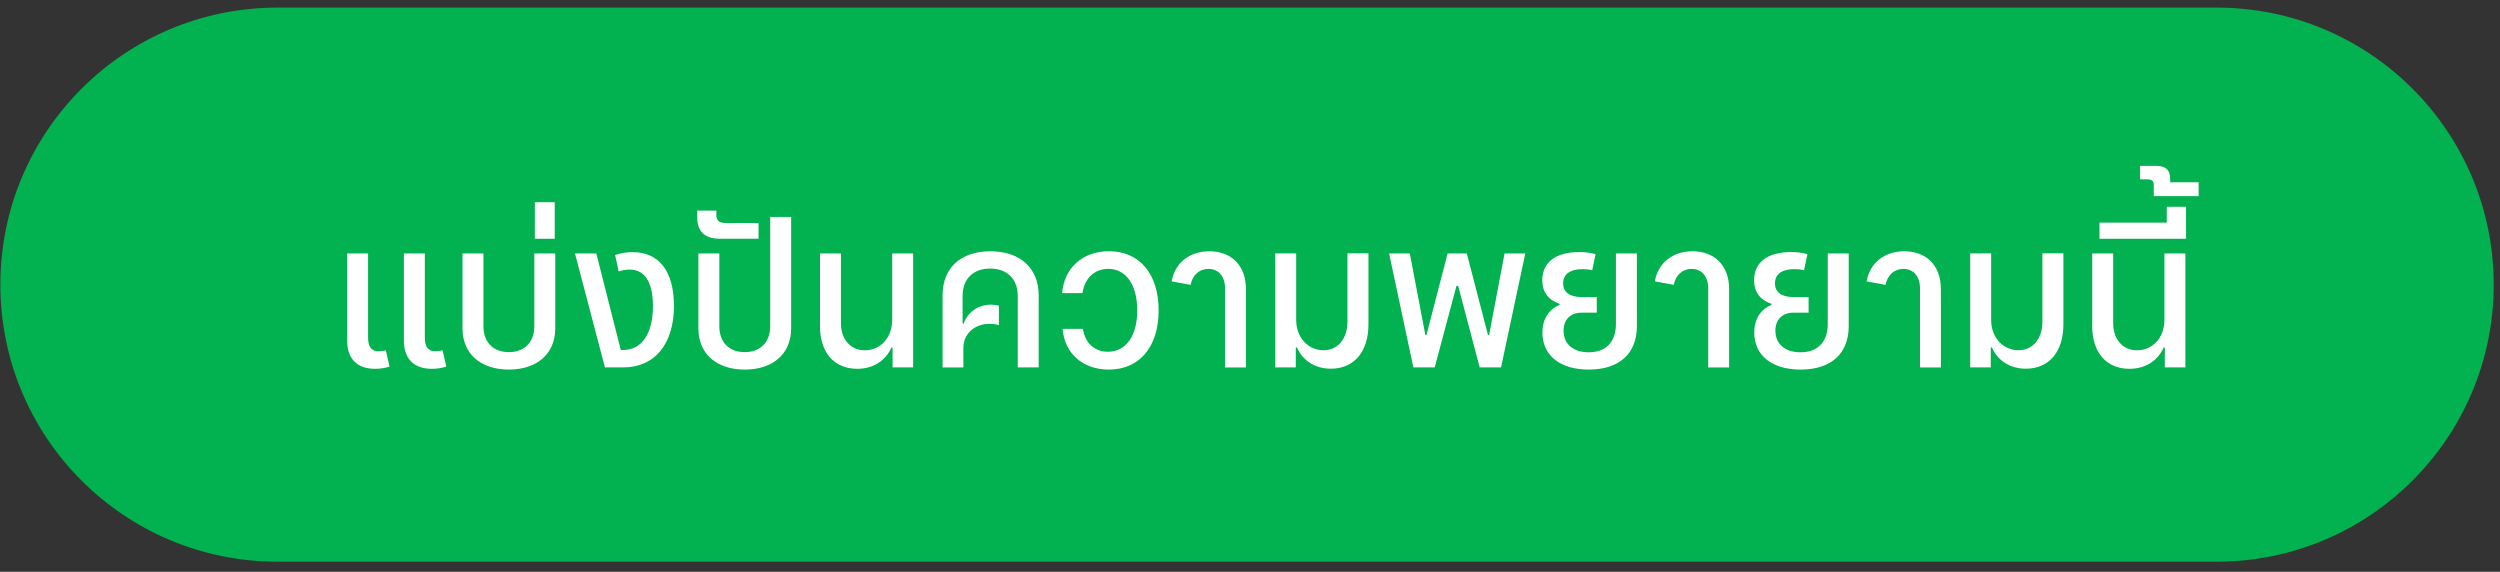 <svg width="188" height="43" viewBox="0 0 188 43" fill="none" xmlns="http://www.w3.org/2000/svg">
<rect x="0" y="0" width="188" height="43" fill="#333333" stroke="none"/>
<path d="M166.694 0.572H20.861C9.355 0.572 0.027 9.899 0.027 21.405C0.027 32.911 9.355 42.238 20.861 42.238H166.694C178.2 42.238 187.527 32.911 187.527 21.405C187.527 9.899 178.2 0.572 166.694 0.572Z" fill="#02B14F"/>
<path d="M26.105 25.597V19.059H27.68V25.397C27.68 26.084 27.939 26.417 28.472 26.417C28.651 26.417 28.847 26.392 29.018 26.347L29.293 27.567C28.96 27.676 28.597 27.734 28.206 27.734C26.847 27.734 26.105 26.976 26.105 25.601V25.597ZM30.372 25.597V19.059H31.947V25.397C31.947 26.084 32.201 26.417 32.739 26.417C32.922 26.417 33.114 26.392 33.285 26.347L33.56 27.567C33.226 27.676 32.864 27.734 32.472 27.734C31.114 27.734 30.372 26.976 30.372 25.601V25.597Z" fill="white"/>
<path d="M34.781 24.701V19.059H36.356V24.53C36.352 25.73 37.085 26.48 38.265 26.48C39.444 26.48 40.177 25.734 40.181 24.53V19.059H41.756V24.701C41.752 26.592 40.398 27.792 38.265 27.792C36.131 27.792 34.777 26.588 34.781 24.701Z" fill="white"/>
<path d="M40.219 17.955V15.205H41.715V17.955H40.219Z" fill="white"/>
<path d="M50.684 22.98C50.684 25.876 49.238 27.63 46.847 27.63H45.492L43.238 19.059H44.843L46.684 26.318H46.859C48.263 26.318 49.101 25.084 49.101 23.022C49.101 21.222 48.492 20.272 47.351 20.272C47.088 20.272 46.813 20.318 46.526 20.414L46.255 19.176C46.663 19.035 47.113 18.959 47.568 18.959C49.563 18.959 50.68 20.405 50.68 22.984L50.684 22.98Z" fill="white"/>
<path d="M52.52 24.701V19.059H54.094V24.53C54.094 25.738 54.824 26.48 56.003 26.48C57.182 26.48 57.919 25.734 57.919 24.53V16.314H59.495V24.701C59.495 26.593 58.136 27.793 56.003 27.793C53.87 27.793 52.52 26.597 52.52 24.701Z" fill="white"/>
<path d="M54.159 17.955C52.996 17.955 52.43 17.418 52.43 16.326V15.835H53.871V16.18C53.871 16.576 54.088 16.768 54.534 16.768H57.042V17.955H54.163H54.159Z" fill="white"/>
<path d="M61.664 24.484V19.059H63.239V24.297C63.235 25.517 63.96 26.342 65.027 26.342C66.223 26.342 67.089 25.384 67.094 24.059V19.059H68.668V27.63H67.123V26.134H67.039C66.589 27.142 65.644 27.734 64.464 27.734C62.718 27.734 61.656 26.505 61.66 24.484H61.664Z" fill="white"/>
<path d="M70.883 27.63V22.197C70.879 20.155 72.241 18.896 74.475 18.896C76.708 18.896 78.104 20.155 78.108 22.197V27.63H76.537V22.276C76.533 20.984 75.745 20.197 74.458 20.197C73.17 20.197 72.387 20.984 72.387 22.276V24.334H72.47C72.77 23.459 73.575 22.909 74.529 22.909C74.745 22.909 74.962 22.938 75.116 22.988V24.451C74.916 24.388 74.654 24.351 74.42 24.351C73.275 24.351 72.441 25.113 72.445 26.172V27.634H70.887L70.883 27.63Z" fill="white"/>
<path d="M79.904 24.73H81.438C81.592 25.797 82.309 26.451 83.313 26.451C84.671 26.451 85.521 25.259 85.521 23.343C85.521 21.426 84.684 20.222 83.346 20.218C82.309 20.222 81.559 20.922 81.404 22.043H79.871C80.034 20.126 81.417 18.893 83.4 18.893C85.7 18.893 87.129 20.597 87.129 23.343C87.129 26.088 85.688 27.793 83.384 27.793C81.429 27.793 80.046 26.576 79.909 24.73H79.904Z" fill="white"/>
<path d="M92.122 27.63V21.672C92.122 20.792 91.634 20.221 90.872 20.221C90.193 20.221 89.684 20.676 89.53 21.422L88.109 21.159C88.347 19.771 89.447 18.896 90.943 18.896C92.626 18.896 93.693 19.997 93.693 21.721V27.634H92.118L92.122 27.63Z" fill="white"/>
<path d="M97.532 26.13H97.444V27.626H95.898V19.055H97.473V24.055C97.473 25.372 98.353 26.338 99.54 26.338C100.603 26.338 101.328 25.467 101.328 24.197V19.051H102.907V24.384C102.907 26.455 101.828 27.726 100.082 27.726C98.911 27.726 97.969 27.134 97.528 26.126L97.532 26.13Z" fill="white"/>
<path d="M106.286 27.63L104.461 19.059H106.019L107.186 25.192H107.269L108.861 19.059H110.303L111.898 25.192H111.982L113.144 19.059H114.703L112.878 27.63H111.273L109.653 21.497H109.528L107.89 27.63H106.29H106.286Z" fill="white"/>
<path d="M115.989 25.013C115.989 24.017 116.464 23.255 117.28 22.934V22.847C116.422 22.555 115.98 21.955 115.98 21.076C115.98 19.722 116.989 18.955 118.751 18.955C119.214 18.955 119.618 19.005 119.989 19.113L119.735 20.322C119.501 20.263 119.268 20.238 119.018 20.238C118.076 20.238 117.547 20.622 117.547 21.301C117.547 21.98 118.051 22.338 118.926 22.338H120.076V23.513H118.943C118.097 23.513 117.58 24.03 117.58 24.868C117.58 25.868 118.305 26.492 119.468 26.492C120.768 26.492 121.518 25.713 121.518 24.359V19.059H123.093V24.53C123.093 26.593 121.768 27.793 119.476 27.793C117.322 27.793 115.989 26.73 115.989 25.009V25.013Z" fill="white"/>
<path d="M128.458 27.63V21.672C128.458 20.792 127.97 20.221 127.208 20.221C126.529 20.221 126.02 20.676 125.866 21.422L124.445 21.159C124.683 19.771 125.783 18.896 127.279 18.896C128.962 18.896 130.029 19.997 130.029 21.721V27.634H128.454L128.458 27.63Z" fill="white"/>
<path d="M131.918 25.013C131.918 24.017 132.393 23.255 133.21 22.934V22.847C132.352 22.555 131.91 21.955 131.91 21.076C131.91 19.722 132.918 18.955 134.681 18.955C135.143 18.955 135.548 19.005 135.918 19.113L135.664 20.322C135.431 20.263 135.198 20.238 134.948 20.238C134.006 20.238 133.477 20.622 133.477 21.301C133.477 21.98 133.981 22.338 134.856 22.338H136.006V23.513H134.873C134.027 23.513 133.51 24.03 133.51 24.868C133.51 25.868 134.235 26.492 135.398 26.492C136.698 26.492 137.448 25.713 137.448 24.359V19.059H139.023V24.53C139.023 26.593 137.698 27.793 135.406 27.793C133.252 27.793 131.918 26.73 131.918 25.009V25.013Z" fill="white"/>
<path d="M144.384 27.63V21.672C144.384 20.792 143.896 20.221 143.134 20.221C142.454 20.221 141.946 20.676 141.792 21.422L140.371 21.159C140.609 19.771 141.709 18.896 143.204 18.896C144.888 18.896 145.954 19.997 145.954 21.721V27.634H144.379L144.384 27.63Z" fill="white"/>
<path d="M149.793 26.13H149.706V27.626H148.16V19.055H149.735V24.055C149.735 25.372 150.614 26.338 151.802 26.338C152.864 26.338 153.589 25.467 153.589 24.197V19.051H155.168V24.384C155.168 26.455 154.089 27.726 152.344 27.726C151.173 27.726 150.231 27.134 149.789 26.126L149.793 26.13Z" fill="white"/>
<path d="M157.336 24.484V19.059H158.911V24.297C158.907 25.517 159.632 26.342 160.699 26.342C161.895 26.342 162.761 25.384 162.765 24.059V19.059H164.34V27.63H162.795V26.134H162.711C162.261 27.142 161.32 27.734 160.136 27.734C158.39 27.734 157.328 26.505 157.332 24.484H157.336Z" fill="white"/>
<path d="M157.883 17.955V16.742H162.941V15.551H164.391V17.955H157.883Z" fill="white"/>
<path d="M161.963 14.747V13.888C161.963 13.617 161.809 13.488 161.479 13.488H160.934V12.472H162.117C162.854 12.472 163.196 12.776 163.196 13.443V13.705H165.338V14.747H161.963Z" fill="white"/>
</svg>
